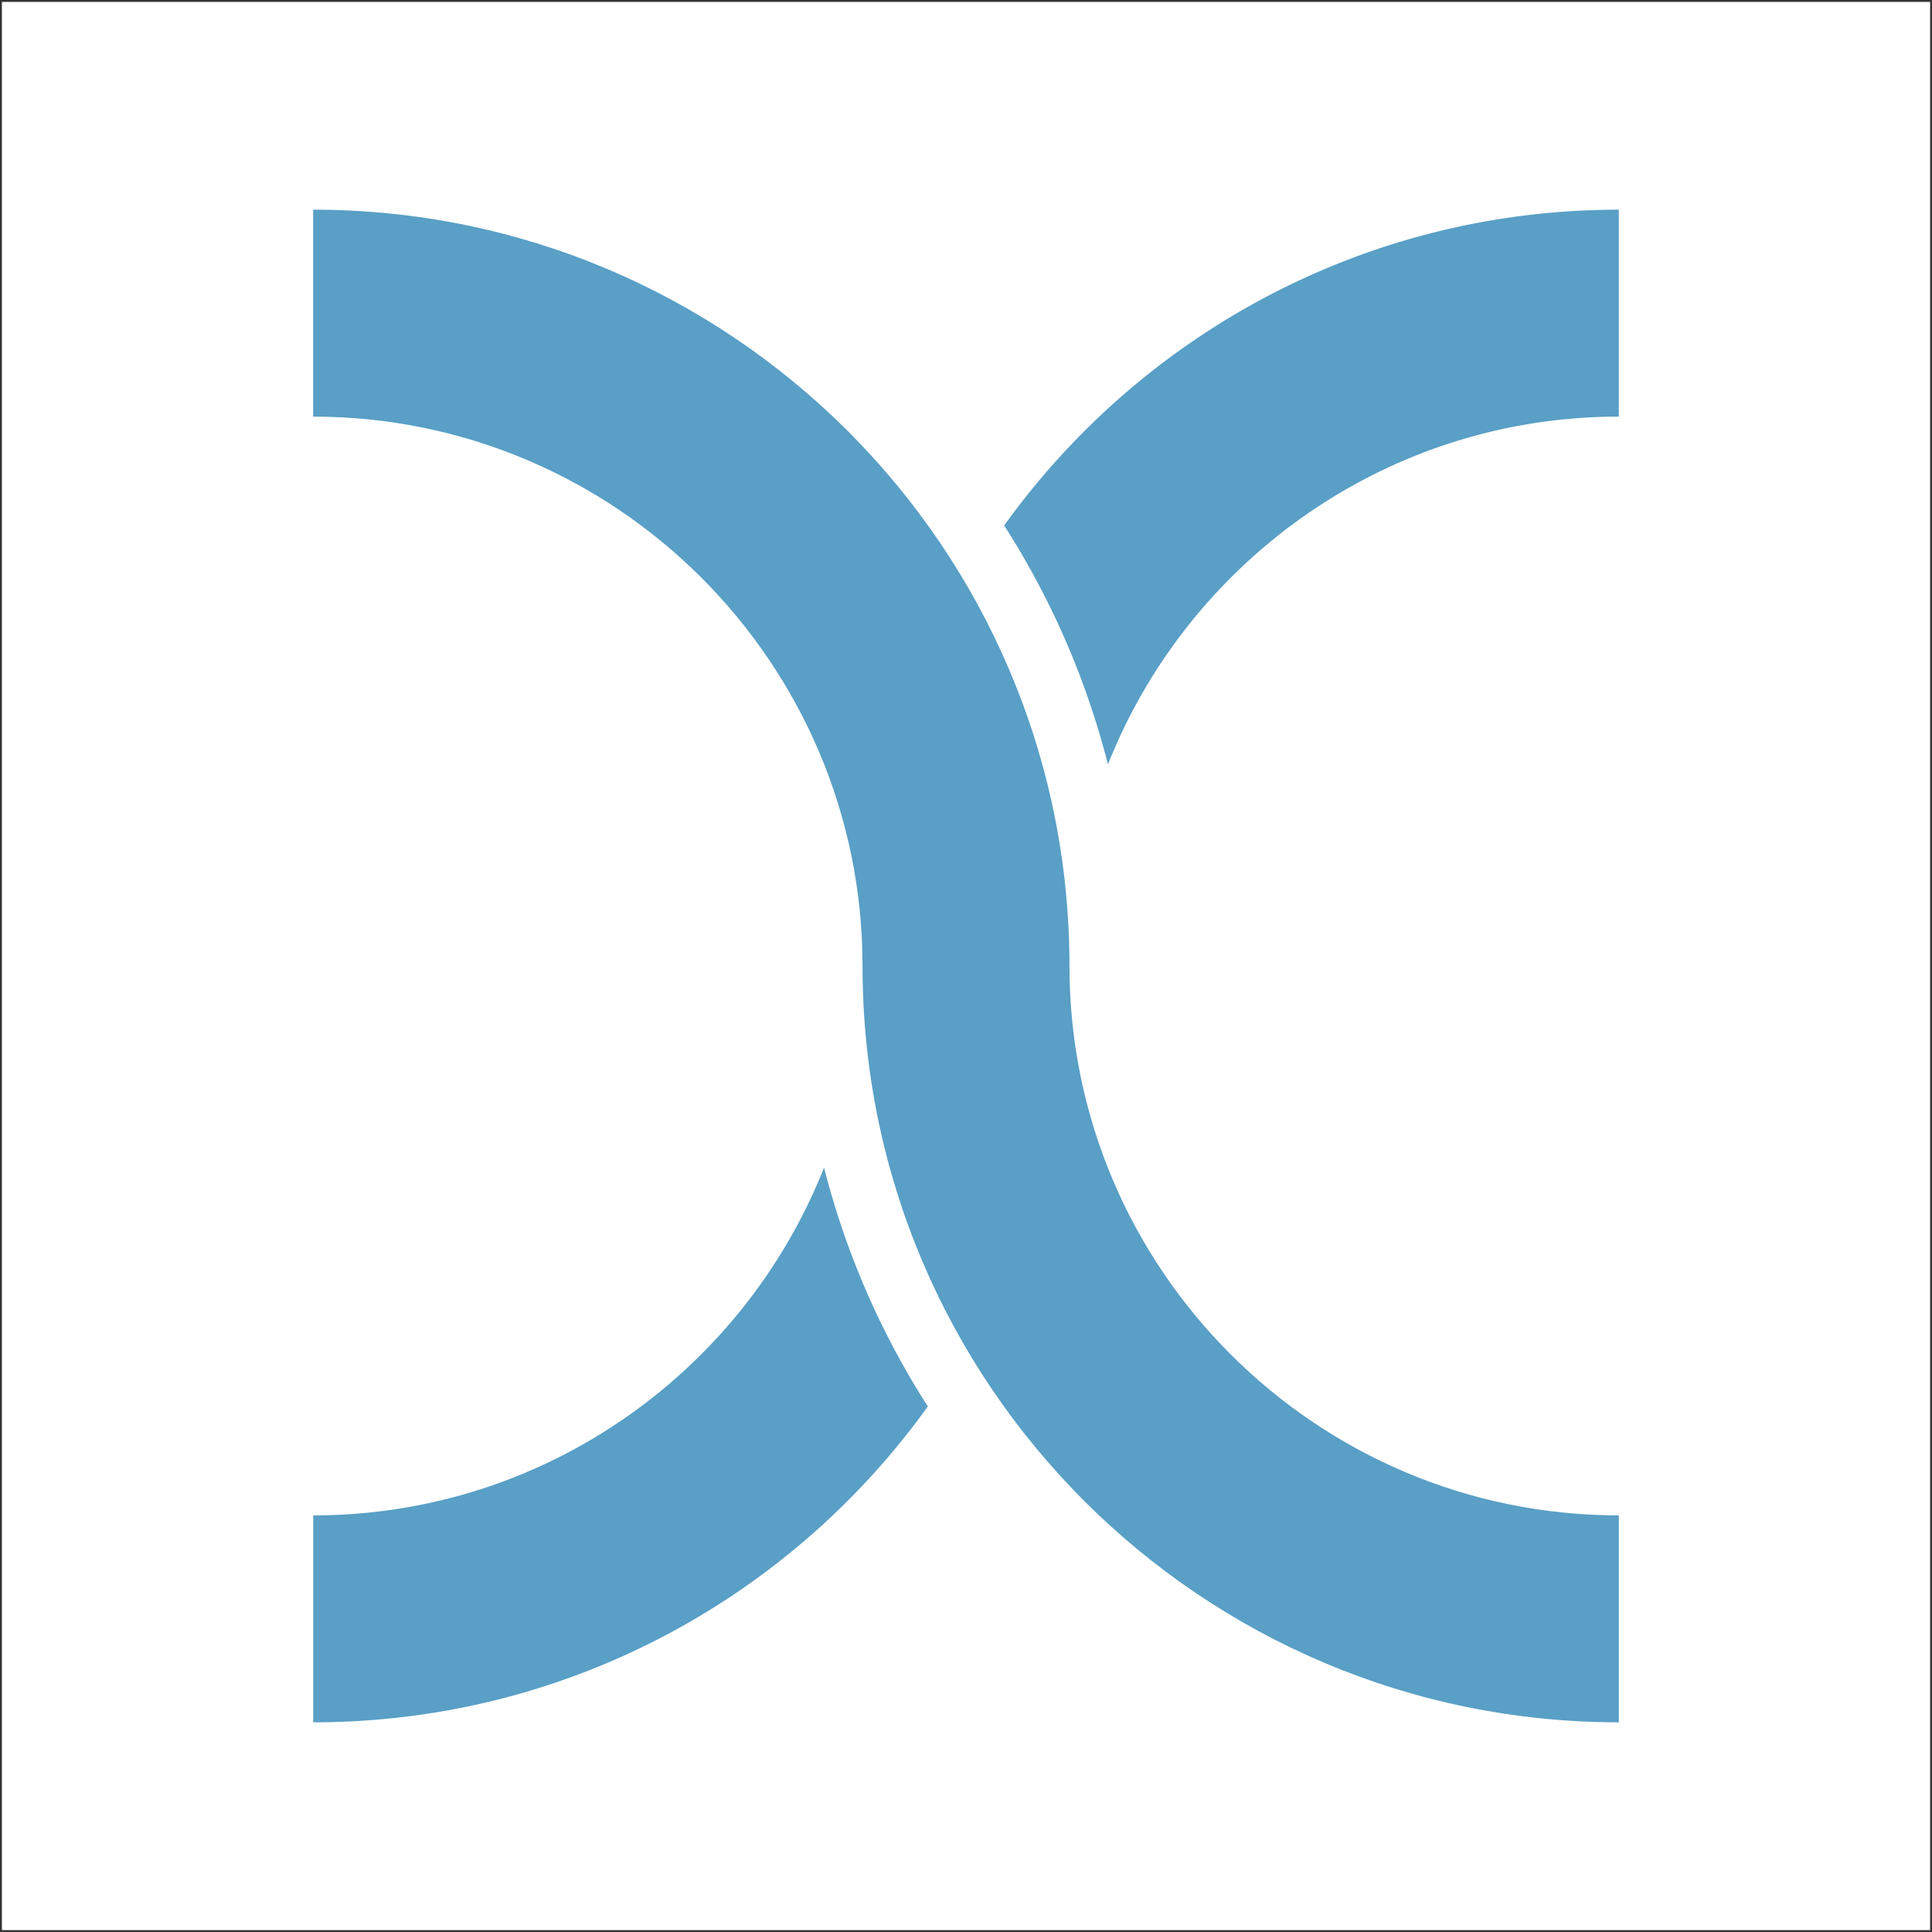 <svg id="artwork" xmlns="http://www.w3.org/2000/svg" viewBox="0 0 1024 1024"><rect x="0" y="0" width="1024" height="1024" fill="#333333" stroke="none"/><defs><style>.cls-1{fill:#fff;}.cls-2{fill:#599fc6;}</style></defs><rect class="cls-1" x="1" y="1" width="1022" height="1022"/><path class="cls-2" d="M566.84,512h0c0-221.39-179.47-400.86-400.86-400.86V220.82c160.56,0,291.18,130.62,291.18,291.18h0c0,221.39,179.47,400.86,400.86,400.86V803.18C697.46,803.18,566.84,672.56,566.84,512Z"/><path class="cls-2" d="M436.76,618.86C394.05,726.69,288.82,803.18,166,803.18V912.86c134.26,0,253-66.07,325.76-167.4A432.16,432.16,0,0,1,436.76,618.86Z"/><path class="cls-2" d="M587.24,405.14C630,297.31,735.19,220.82,858,220.82V111.14c-134.26,0-253,66.07-325.77,167.4A431.92,431.92,0,0,1,587.24,405.14Z"/></svg>